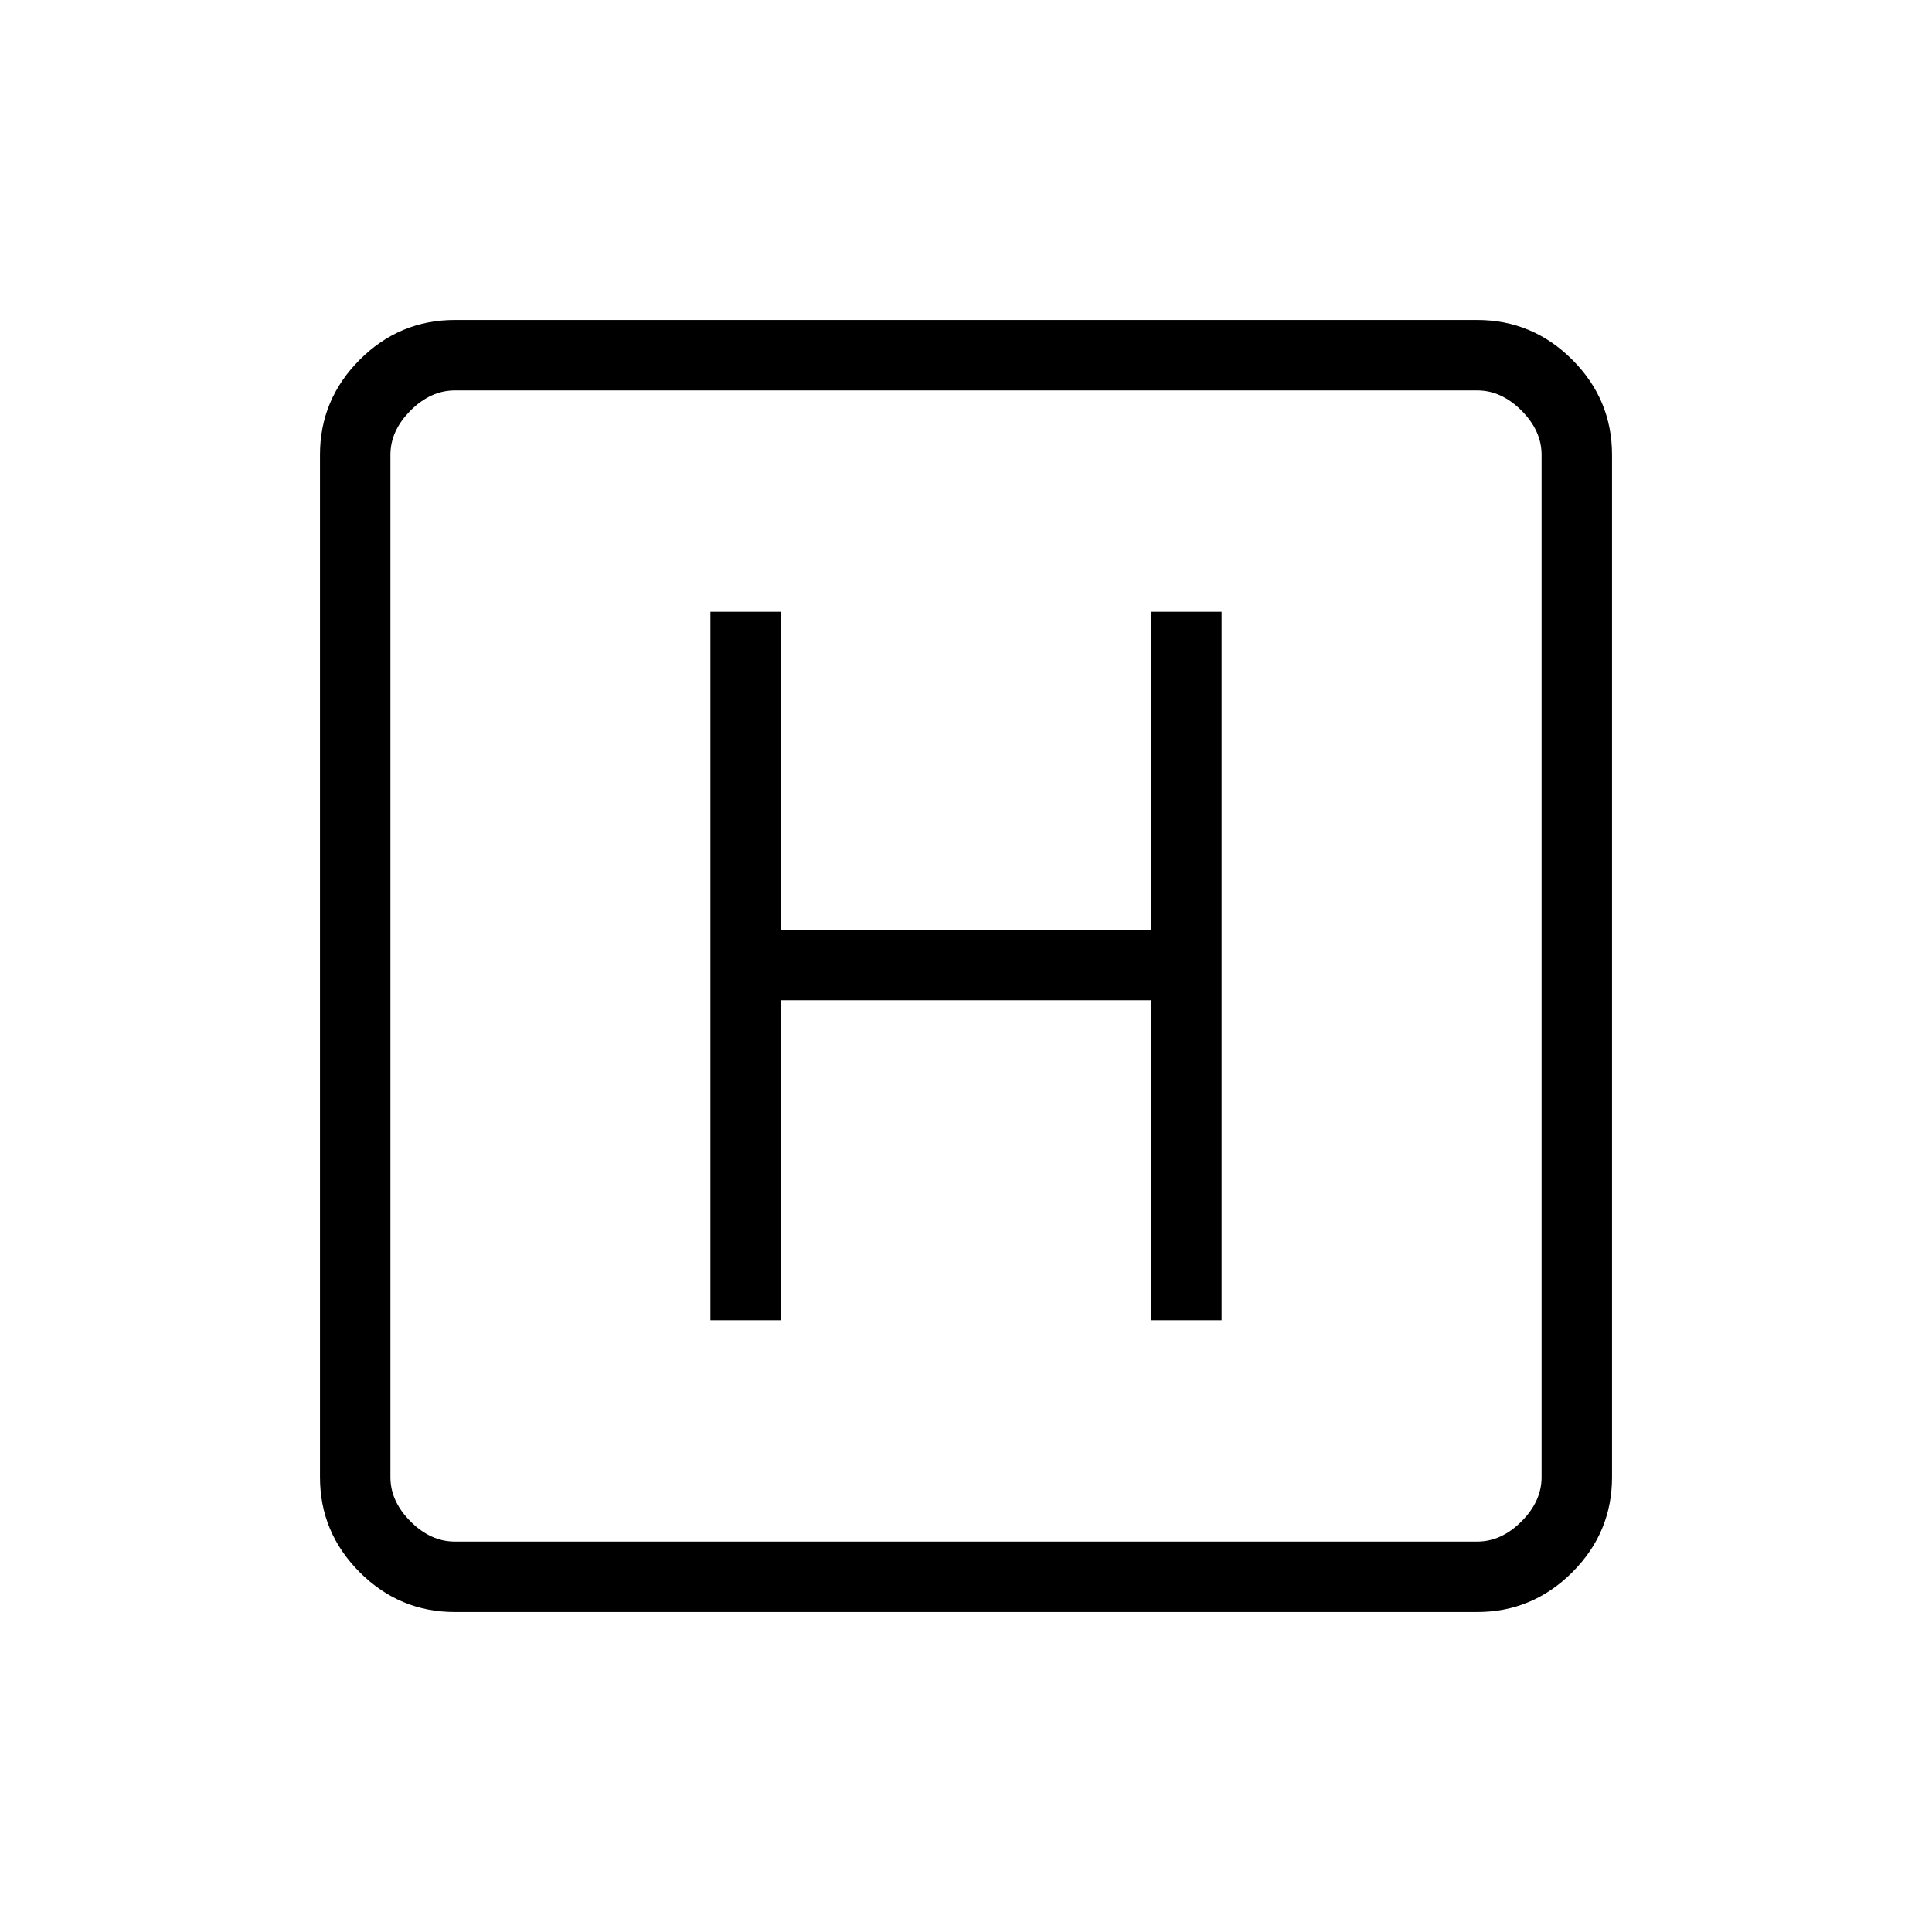 <svg xmlns="http://www.w3.org/2000/svg" height="48" viewBox="0 -960 960 960" width="48"><path d="M226-159q-27.5 0-47.25-19.75T159-226v-508q0-27.5 19.75-47.25T226-801h508q27.5 0 47.25 19.75T801-734v508q0 27.5-19.75 47.25T734-159H226Zm0-35h508q12 0 22-10t10-22v-508q0-12-10-22t-22-10H226q-12 0-22 10t-10 22v508q0 12 10 22t22 10Zm-32-572v572-572Zm159 462h35v-159h184v159h35v-352h-35v158H388v-158h-35v352Z"/></svg>